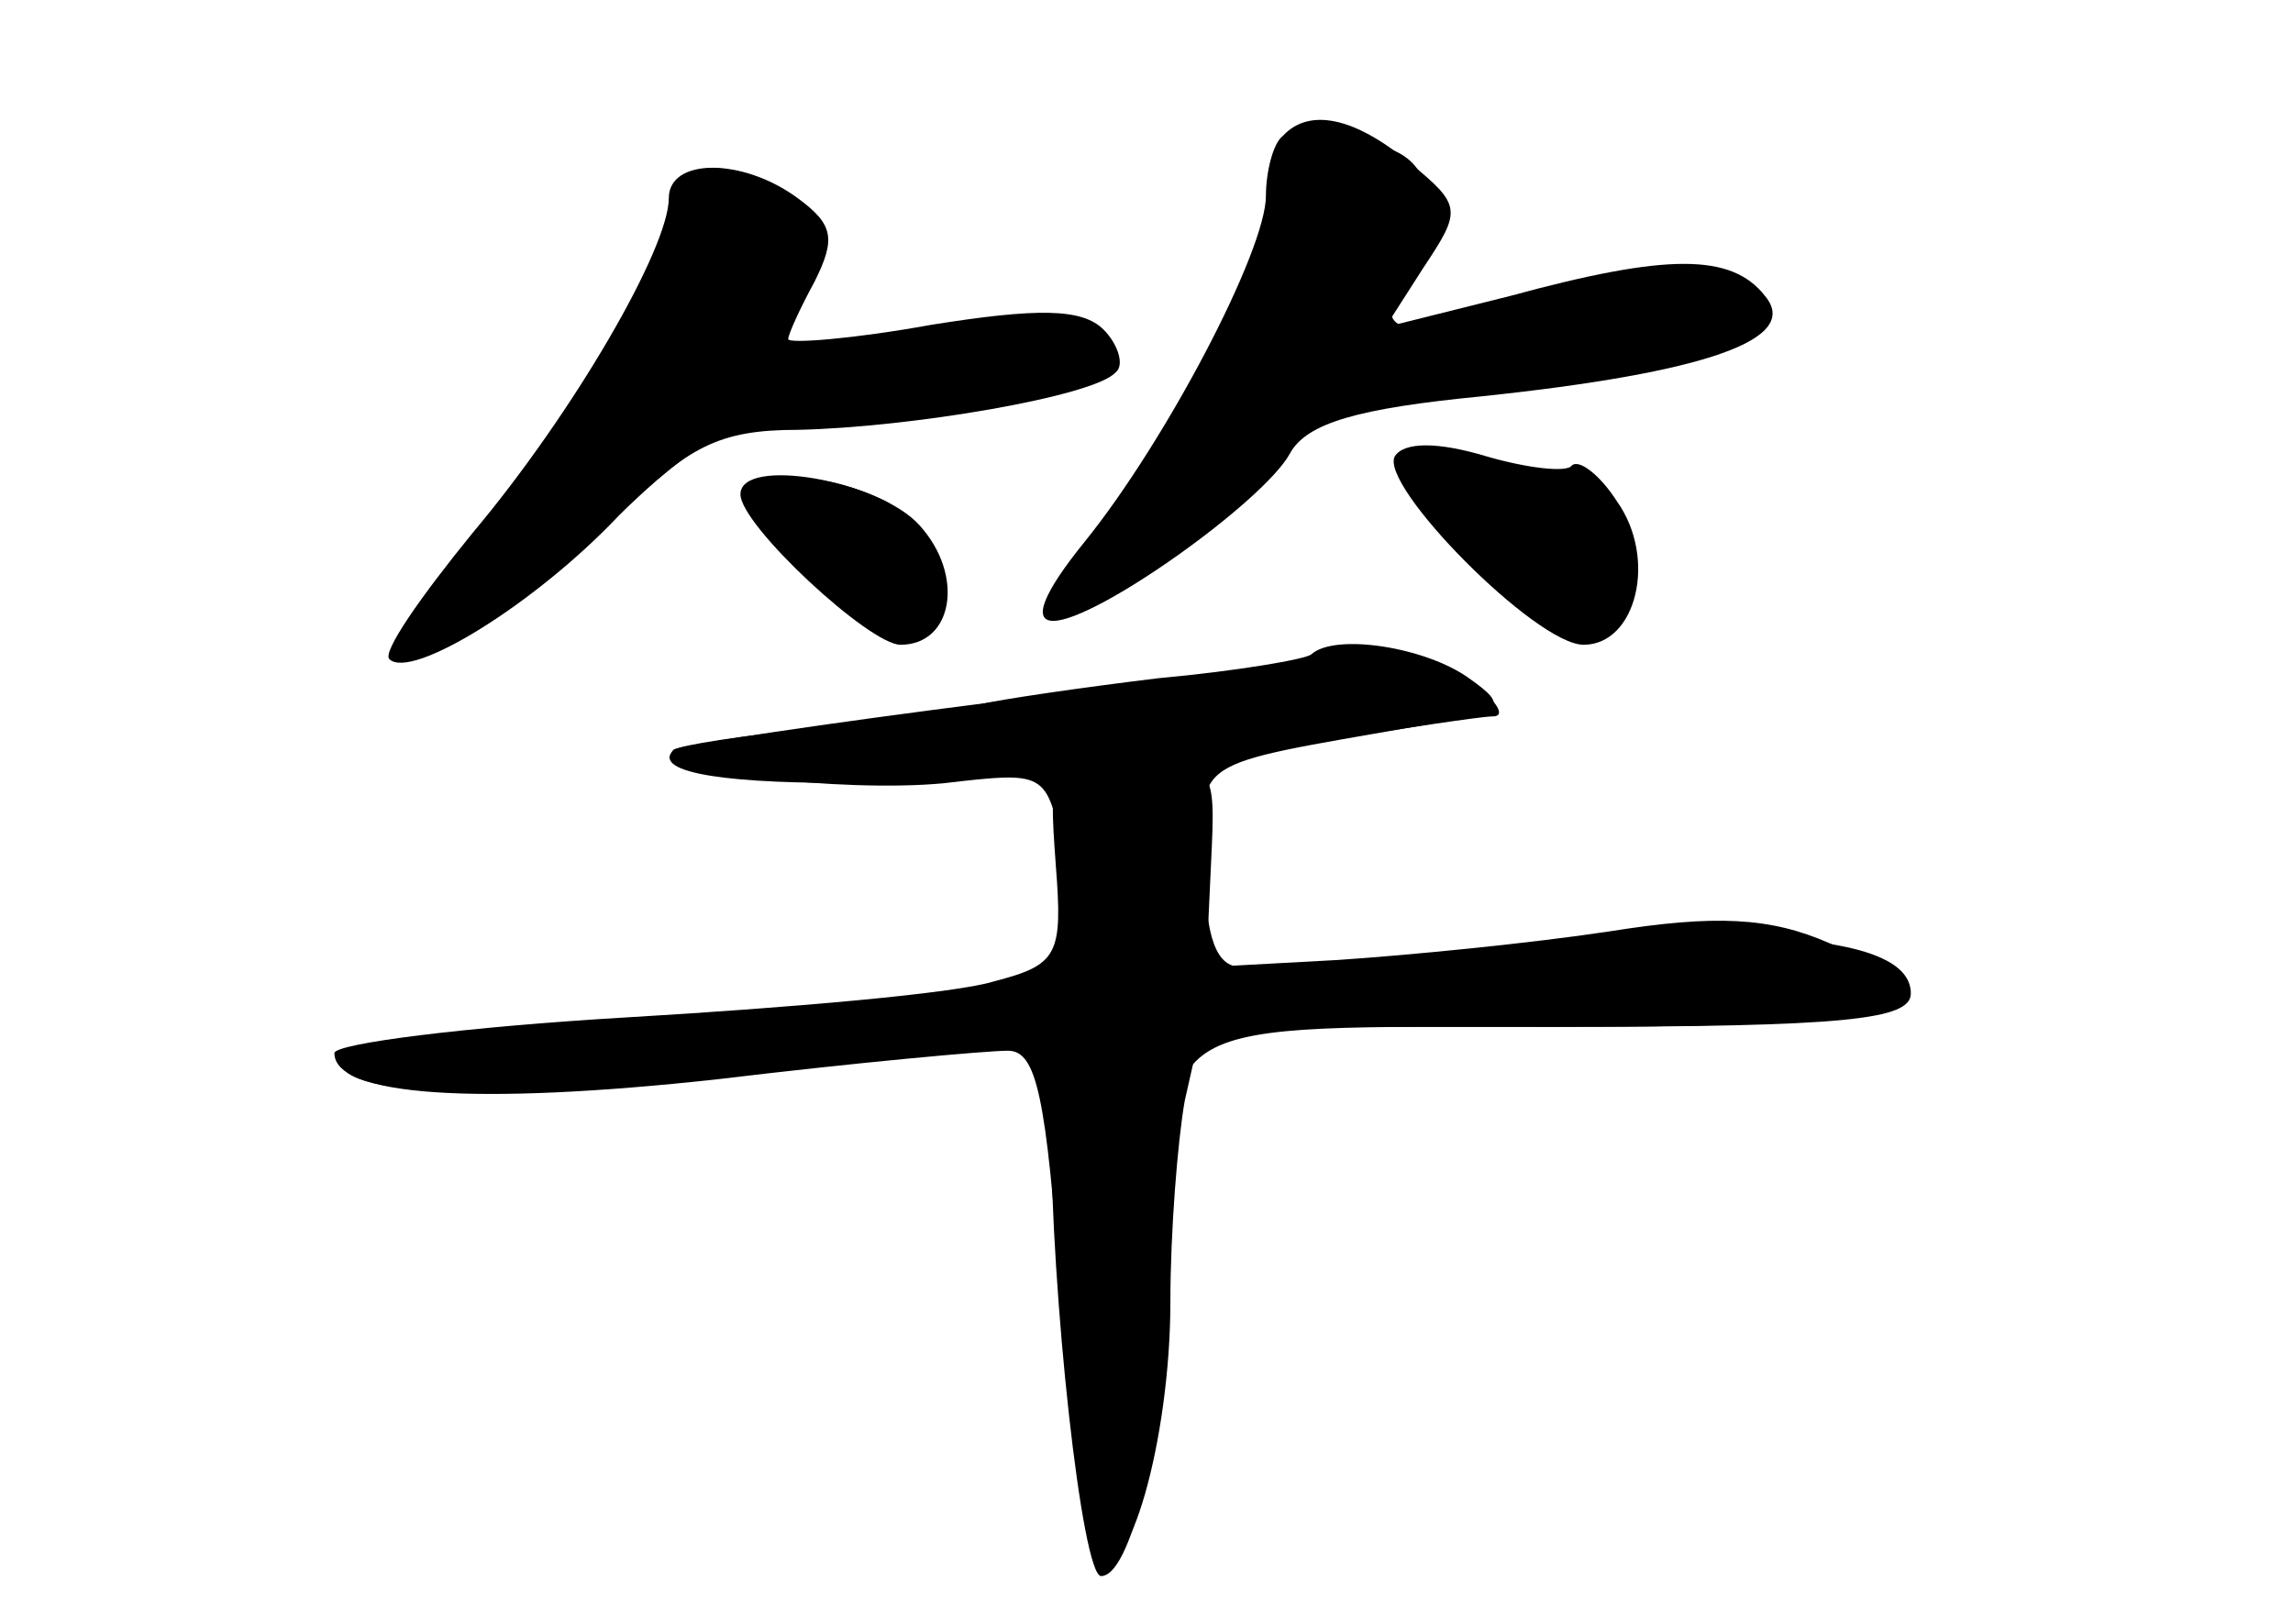 <?xml version="1.0" standalone="no"?>
<!DOCTYPE svg PUBLIC "-//W3C//DTD SVG 20010904//EN"
 "http://www.w3.org/TR/2001/REC-SVG-20010904/DTD/svg10.dtd">
<svg version="1.0" xmlns="http://www.w3.org/2000/svg"
 width="96pt" height="68pt" viewBox="0 0 96 68"
 preserveAspectRatio="xMidYMid meet">
<g transform="translate(0,68) scale(0.1,-0.1)" fill="#000000" stroke="none">
<g id="part-0" class="char-part">
  <path d="M537 623 c-4 -3 -7 -15 -7 -25 0 -23 -42 -103 -76 -145 -17 -21 -22
-33 -13 -33 18 0 88 50 99 70 7 13 29 19 80 24 95 10 134 24 119 42 -14 18
-41 18 -107 0 l-52 -13 16 25 c16 24 16 26 -6 44 -23 19 -42 23 -53 11z"/>
  <path d="M280 597 c0 -21 -40 -90 -82 -140 -22 -27 -38 -50 -35 -53 9 -9 61
23 96 60 29 29 42 36 75 36 47 1 124 14 133 24 4 3 1 12 -5 18 -9 9 -28 9 -72
2 -33 -6 -60 -8 -60 -6 0 2 5 13 11 24 9 18 8 24 -7 35 -23 17 -54 17 -54 0z"/>
  <path d="M584 489 c-7 -12 59 -79 79 -79 22 0 31 36 14 60 -7 11 -16 18 -19
15 -2 -3 -19 -1 -36 4 -20 6 -34 6 -38 0z"/>
  <path d="M310 473 c0 -13 54 -63 67 -63 22 0 27 29 8 50 -17 19 -75 29 -75 13z"/>
  <path d="M549 406 c-2 -2 -31 -7 -64 -10 -33 -4 -67 -9 -75 -11 -8 -2 -39 -6
-69 -10 -30 -3 -56 -7 -59 -9 -8 -9 71 -18 113 -14 43 5 43 5 50 -28 3 -19 2
-40 -2 -47 -9 -14 -8 -14 -171 -23 -67 -4 -125 -11 -128 -15 -11 -18 57 -21
173 -8 l123 15 0 -37 c0 -71 13 -189 21 -189 14 0 29 72 29 137 0 98 -9 93
161 93 122 0 149 3 149 14 0 22 -53 29 -163 20 -56 -5 -109 -9 -117 -9 -11 0
-15 12 -16 42 -1 46 -7 42 90 59 36 6 38 8 21 20 -18 13 -56 19 -66 10z"/>
</g>
<g id="part-1" class="char-part">
  <path d="M532 582 c-7 -21 -30 -66 -52 -101 -45 -69 -31 -70 40 -2 37 35 46
39 113 44 75 6 107 14 107 27 0 17 -47 19 -98 4 -60 -18 -69 -15 -52 16 16 29
6 50 -23 50 -19 0 -26 -8 -35 -38z"/>
  <path d="M280 589 c0 -28 -15 -53 -73 -128 -50 -63 -50 -63 -18 -46 18 9 52
34 75 54 32 30 50 38 81 39 67 2 116 13 112 25 -4 14 -32 14 -96 3 l-45 -8 17
25 c15 23 15 26 -2 41 -25 23 -51 20 -51 -5z"/>
  <path d="M610 455 c40 -42 70 -46 70 -11 0 18 -8 27 -31 35 -18 6 -41 11 -52
11 -19 0 -17 -4 13 -35z"/>
  <path d="M320 472 c0 -12 44 -52 58 -52 19 0 14 38 -7 50 -24 12 -51 13 -51 2z"/>
</g>
<g id="part-2" class="char-part">
  <path d="M549 405 c-3 -2 -63 -11 -133 -19 -71 -9 -131 -18 -134 -20 -20 -20
142 -18 273 4 33 5 65 10 70 10 6 0 1 7 -9 15 -19 14 -58 20 -67 10z"/>
</g>
<g id="part-3" class="char-part">
  <path d="M442 318 c3 -38 1 -42 -26 -49 -16 -5 -85 -11 -153 -15 -68 -4 -123
-11 -123 -15 0 -18 59 -22 160 -11 58 7 113 12 122 12 12 0 16 -19 22 -102 4
-57 11 -107 15 -111 13 -13 31 50 31 108 0 29 3 67 6 84 l7 31 148 0 c155 0
180 8 115 35 -25 11 -48 12 -92 5 -33 -5 -84 -10 -114 -12 l-55 -3 2 43 c2 42
2 42 -33 42 -35 0 -35 0 -32 -42z"/>
</g>
</g>
</svg>